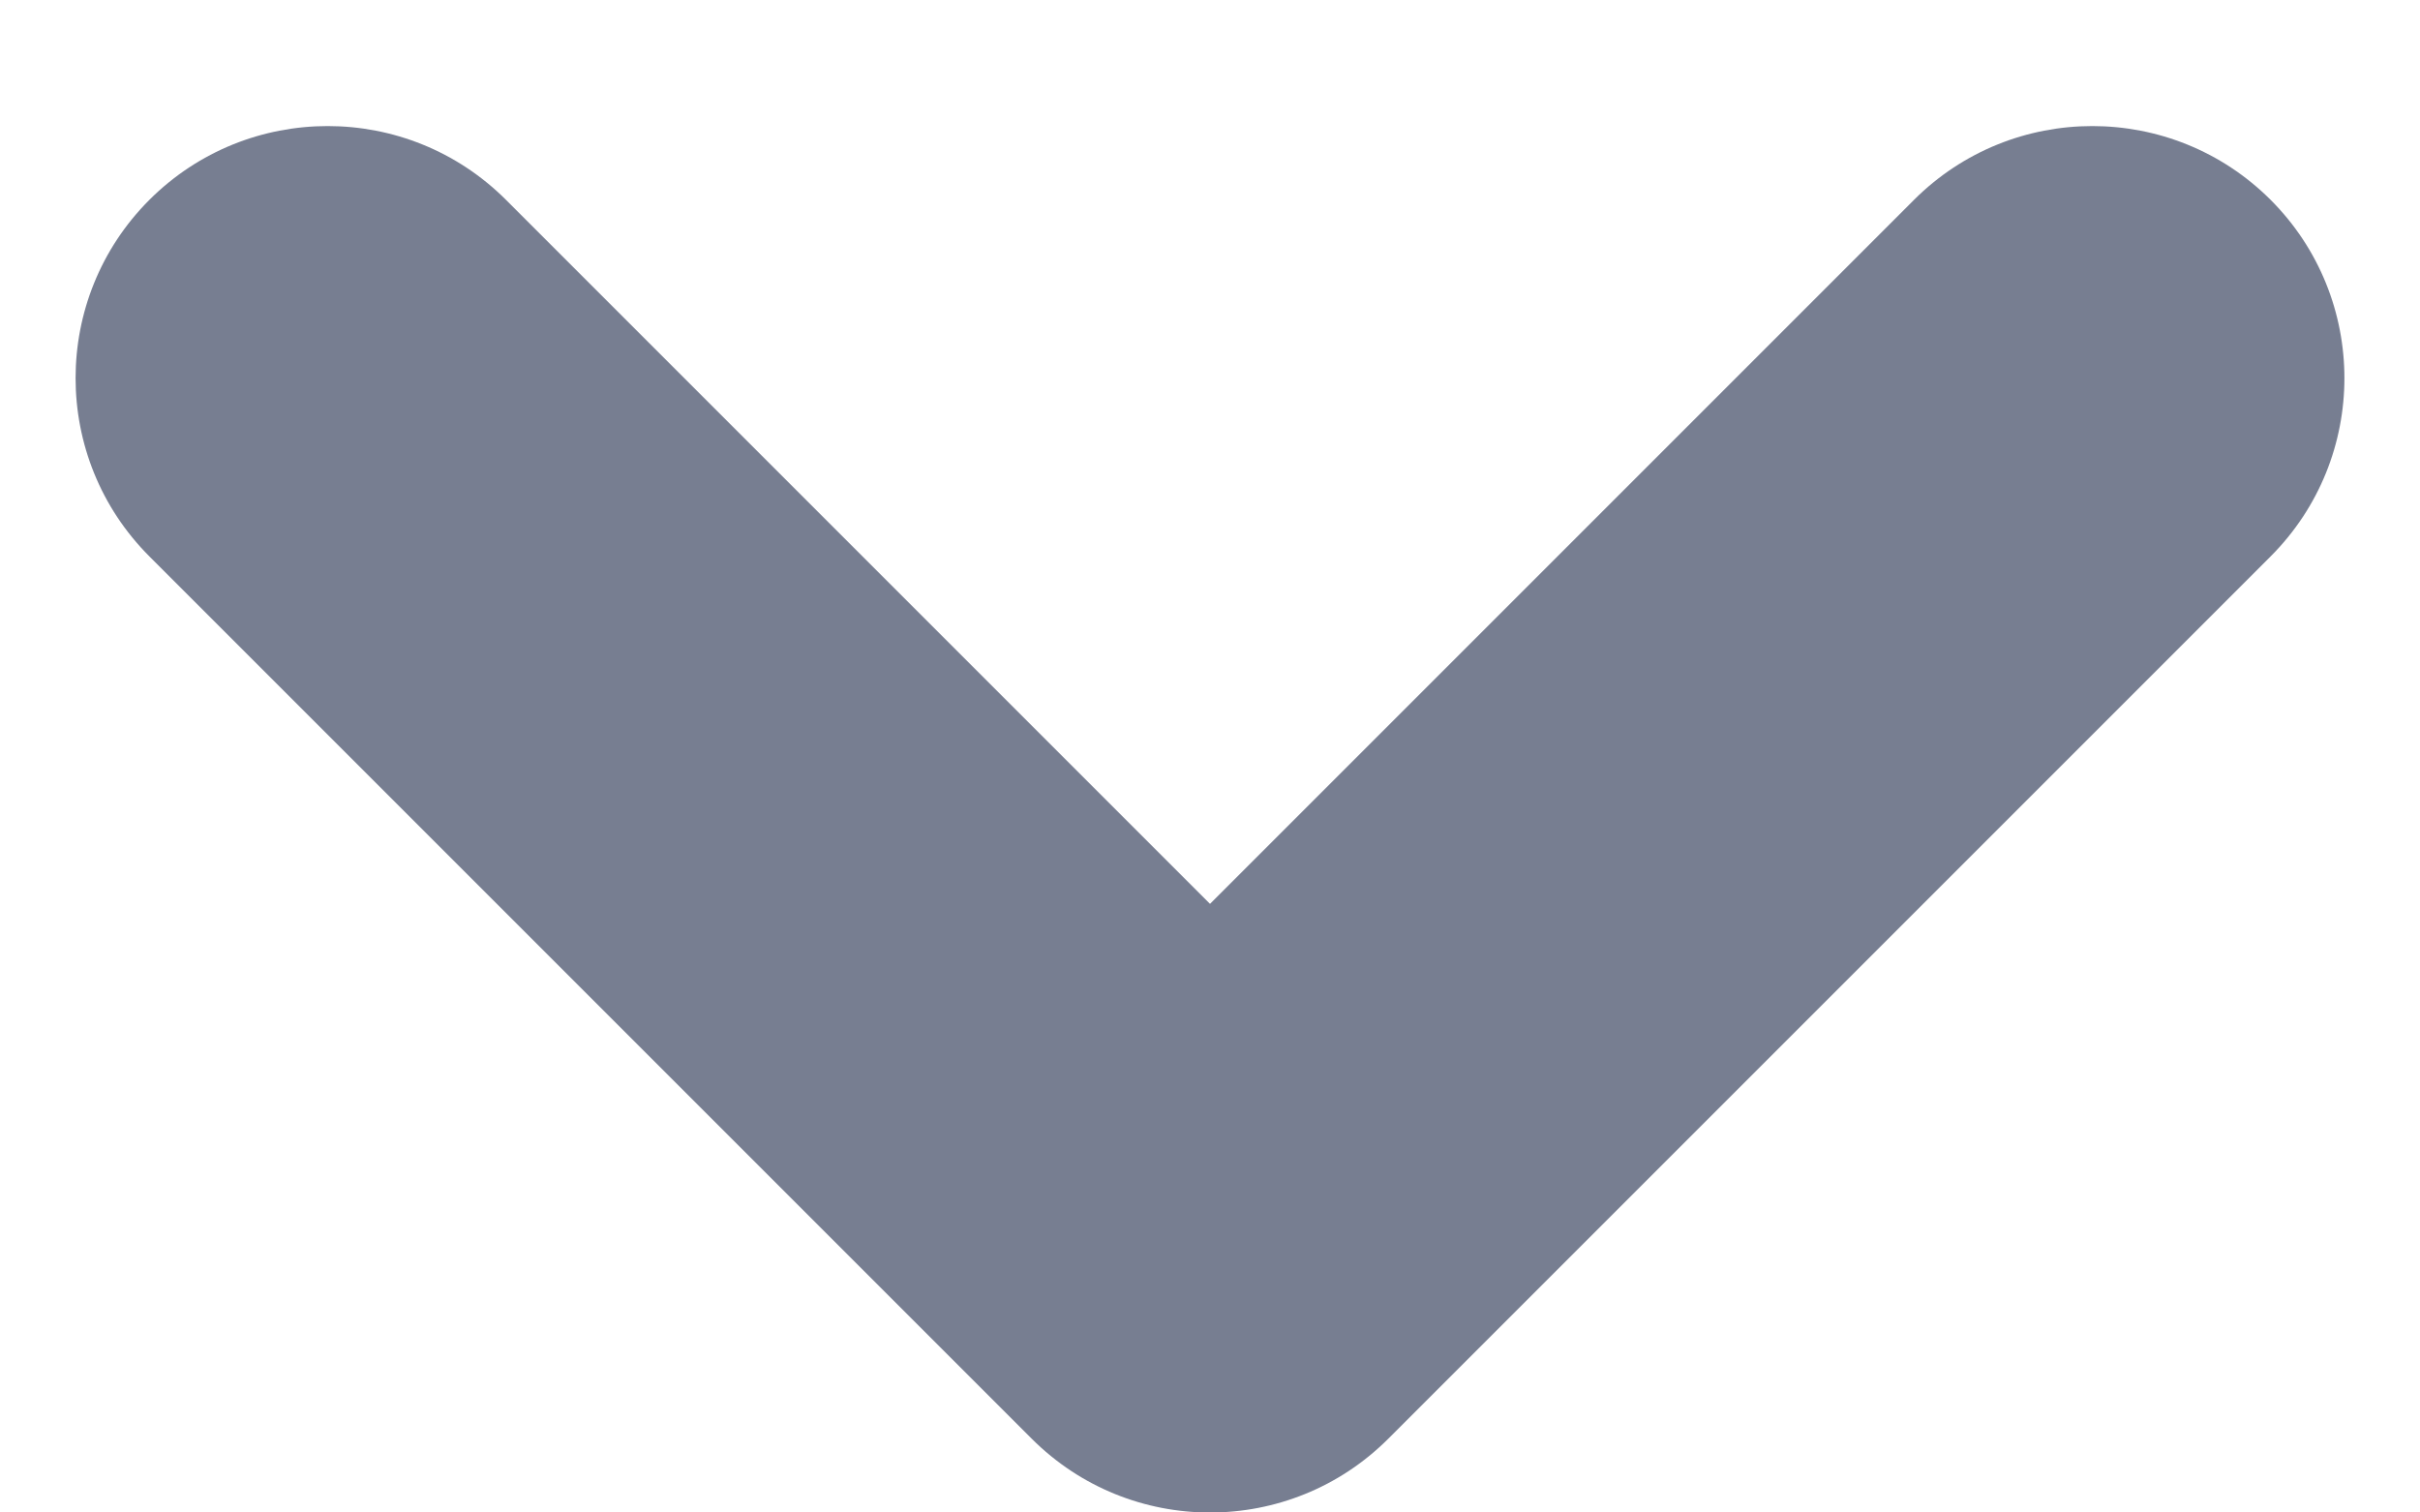 <svg width="16" height="10" viewBox="0 0 16 10" fill="none" xmlns="http://www.w3.org/2000/svg">
<path fill-rule="evenodd" clip-rule="evenodd" d="M15.012 1.321C14.361 0.671 13.306 0.671 12.655 1.321L8 5.976L3.345 1.321C2.694 0.671 1.639 0.671 0.988 1.321C0.337 1.972 0.337 3.028 0.988 3.679L6.821 9.512C7.472 10.163 8.528 10.163 9.179 9.512L15.012 3.679C15.663 3.028 15.663 1.972 15.012 1.321Z" fill="#777E91"/>
</svg>
